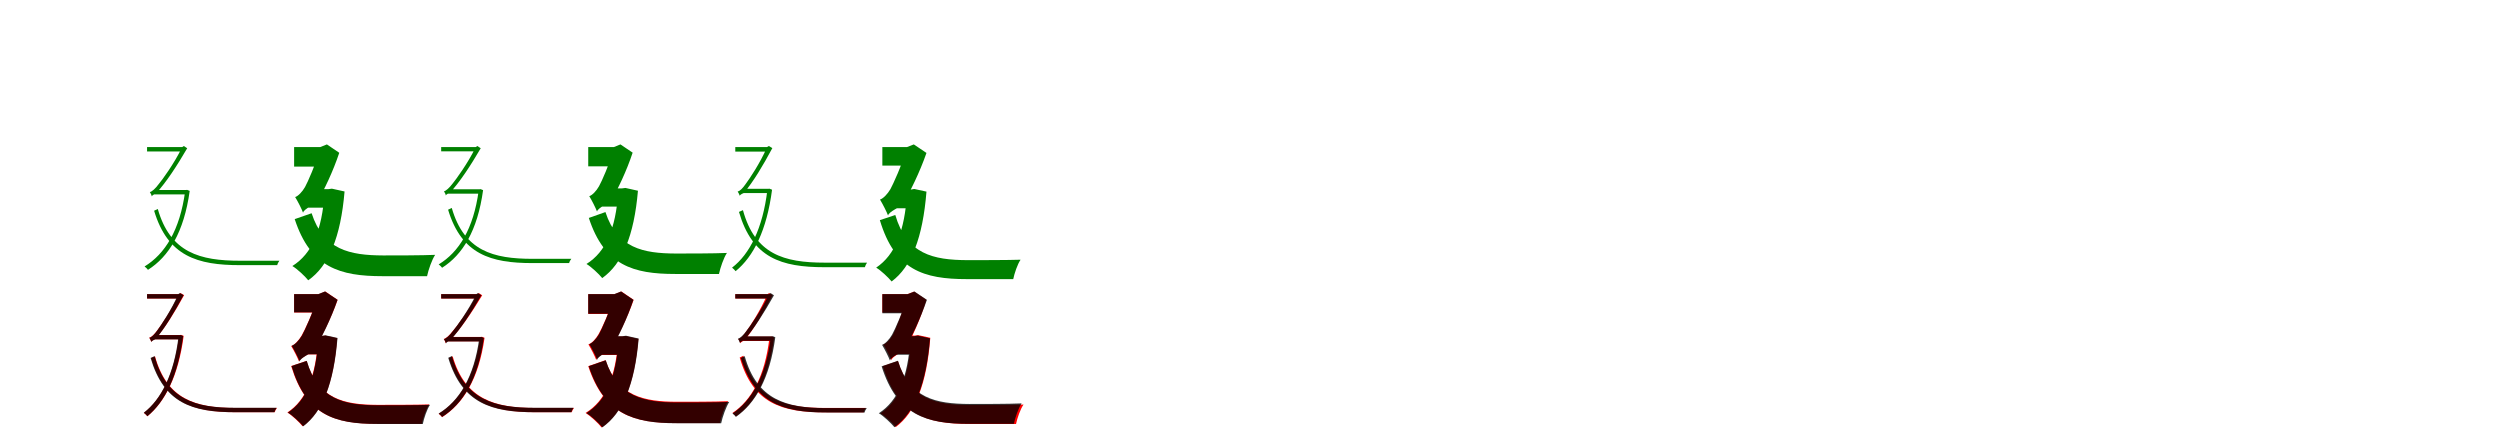 <?xml version="1.0" encoding="UTF-8"?>
<svg width="1700" height="300" xmlns="http://www.w3.org/2000/svg">
<rect width="100%" height="100%" fill="white"/>
<g fill="green" transform="translate(100 100) scale(0.1 -0.1)"><path d="M0.0 -0.0V-30.0H254.0V0.0ZM55.0 -292.0 40.0 -322.0H271.0V-292.0ZM259.0 -292.0V-301.0C223.0 -566.0 122.0 -727.0 -17.0 -812.0C-10.0 -817.0 1.0 -827.0 6.0 -835.0C147.0 -746.0 251.0 -580.0 290.0 -298.0L272.0 -291.0L266.0 -292.0ZM73.0 -421.0 48.0 -433.0C141.0 -743.0 343.0 -803.0 632.0 -803.0H885.0C887.0 -794.0 894.0 -780.0 900.0 -773.0C867.0 -773.0 655.0 -773.0 633.0 -773.0C360.0 -773.0 158.0 -719.0 73.0 -421.0ZM33.0 -336.0C33.0 -326.0 61.0 -316.0 61.0 -316.0V-315.0C131.0 -239.0 203.0 -128.0 273.0 -8.0L250.0 7.0L236.0 -2.0V-6.0C185.0 -111.0 103.0 -224.0 79.0 -252.0C57.0 -282.0 34.0 -303.0 19.0 -306.0C24.0 -313.0 31.0 -328.0 33.0 -336.0Z"/></g>
<g fill="green" transform="translate(200 100) scale(0.1 -0.1)"><path d="M0.0 0.0V-133.0H204.0V0.0ZM98.0 -286.0 77.0 -412.0H253.0V-286.0ZM207.0 -286.0V-311.0C190.0 -566.0 122.0 -725.0 -12.0 -809.0C19.0 -827.0 74.0 -878.0 96.0 -906.0C235.0 -809.0 317.0 -613.0 343.0 -302.0L257.0 -283.0L234.0 -286.0ZM119.0 -450.0 4.0 -490.0C112.0 -820.0 312.0 -878.0 601.0 -878.0H904.0C913.0 -835.0 937.0 -766.0 959.0 -733.0C873.0 -737.0 678.0 -737.0 605.0 -737.0C380.0 -736.0 200.0 -700.0 119.0 -450.0ZM61.0 -447.0C61.0 -423.0 154.0 -380.0 154.0 -380.0V-378.0C205.0 -291.0 265.0 -165.0 307.0 -39.0L223.0 18.0L175.0 -1.0V-7.0C147.0 -120.0 92.0 -239.0 74.0 -272.0C56.0 -304.0 27.0 -334.0 7.0 -340.0C24.0 -367.0 52.0 -422.0 61.0 -447.0Z"/></g>
<g fill="green" transform="translate(300 100) scale(0.1 -0.1)"><path d="M0.0 0.0V-29.0H250.0V0.0ZM54.0 -287.0 39.0 -317.0H267.0V-287.0ZM255.0 -287.0V-296.0C220.0 -557.0 120.0 -715.0 -17.0 -798.0C-10.0 -803.0 1.0 -813.0 6.0 -821.0C145.0 -733.0 247.0 -570.0 285.0 -293.0L268.0 -286.0L262.0 -287.0ZM72.0 -414.0 47.0 -426.0C139.0 -730.0 337.0 -789.0 621.0 -789.0H870.0C872.0 -780.0 879.0 -767.0 885.0 -760.0C852.0 -760.0 644.0 -760.0 622.0 -760.0C354.0 -760.0 156.0 -707.0 72.0 -414.0ZM32.0 -330.0C32.0 -320.0 60.0 -311.0 60.0 -311.0V-310.0C129.0 -235.0 200.0 -126.0 269.0 -8.0L246.0 7.0L232.0 -2.0V-6.0C182.0 -109.0 101.0 -220.0 78.0 -248.0C56.0 -277.0 33.0 -298.0 19.0 -301.0C24.0 -308.0 31.0 -322.0 32.0 -330.0Z"/></g>
<g fill="green" transform="translate(400 100) scale(0.1 -0.1)"><path d="M0.0 0.0V-131.0H200.0V0.0ZM96.0 -281.0 76.0 -405.0H249.0V-281.0ZM204.0 -281.0V-306.0C187.0 -556.0 120.0 -713.0 -12.0 -795.0C19.0 -813.0 73.0 -863.0 95.0 -891.0C231.0 -795.0 312.0 -603.0 338.0 -297.0L253.0 -278.0L230.0 -281.0ZM117.0 -442.0 4.0 -482.0C110.0 -806.0 307.0 -863.0 591.0 -863.0H889.0C898.0 -821.0 921.0 -753.0 943.0 -720.0C858.0 -724.0 667.0 -724.0 595.0 -724.0C374.0 -723.0 197.0 -688.0 117.0 -442.0ZM60.0 -439.0C60.0 -416.0 152.0 -373.0 152.0 -373.0V-371.0C202.0 -286.0 261.0 -162.0 302.0 -38.0L219.0 18.0L172.0 -1.0V-7.0C145.0 -118.0 91.0 -235.0 73.0 -267.0C55.0 -299.0 27.0 -328.0 7.0 -334.0C24.0 -361.0 51.0 -415.0 60.0 -439.0Z"/></g>
<g fill="green" transform="translate(500 100) scale(0.1 -0.1)"><path d="M0.0 0.0V-31.0H229.0V0.0ZM64.0 -284.0 49.0 -313.0H227.0V-284.0ZM218.0 -284.0V-293.0C187.0 -552.0 98.0 -728.0 -22.0 -820.0C-14.0 -826.0 -3.0 -837.0 2.0 -844.0C124.0 -745.0 214.0 -566.0 250.0 -290.0L232.0 -283.0L225.0 -284.0ZM52.0 -429.0 25.0 -441.0C116.0 -754.0 312.0 -817.0 607.0 -817.0H881.0C883.0 -808.0 890.0 -794.0 896.0 -786.0C863.0 -786.0 630.0 -786.0 608.0 -786.0C329.0 -786.0 134.0 -728.0 52.0 -429.0ZM31.0 -332.0C31.0 -322.0 59.0 -312.0 59.0 -312.0V-311.0C122.0 -237.0 189.0 -125.0 252.0 -7.0L228.0 7.0L214.0 -1.0V-5.0C169.0 -109.0 94.0 -220.0 72.0 -249.0C53.0 -277.0 32.0 -300.0 16.0 -302.0C21.0 -309.0 28.0 -324.0 31.0 -332.0Z"/></g>
<g fill="green" transform="translate(600 100) scale(0.1 -0.1)"><path d="M0.0 0.0V-126.0H218.0V0.0ZM88.0 -289.0 74.0 -416.0H219.0V-289.0ZM168.0 -289.0V-313.0C152.0 -571.0 87.0 -733.0 -42.0 -820.0C-12.0 -837.0 41.0 -887.0 63.0 -914.0C198.0 -814.0 275.0 -616.0 300.0 -303.0L217.0 -285.0L194.0 -289.0ZM88.0 -462.0 -17.0 -497.0C85.0 -837.0 281.0 -898.0 575.0 -898.0H890.0C898.0 -859.0 919.0 -796.0 940.0 -766.0C860.0 -769.0 646.0 -769.0 579.0 -769.0C345.0 -768.0 166.0 -729.0 88.0 -462.0ZM39.0 -466.0C39.0 -442.0 134.0 -398.0 134.0 -398.0V-396.0C189.0 -305.0 254.0 -172.0 300.0 -40.0L214.0 18.0L165.0 -1.0V-7.0C133.0 -126.0 73.0 -252.0 55.0 -286.0C35.0 -320.0 6.0 -350.0 -16.0 -357.0C1.0 -385.0 30.0 -441.0 39.0 -466.0Z"/></g>
<g fill="red" transform="translate(100 200) scale(0.1 -0.1)"><path d="M0.0 0.0V-30.0H230.0V0.0ZM62.0 -278.0 47.0 -307.0H225.0V-278.0ZM217.0 -278.0V-287.0C186.0 -542.0 98.0 -716.0 -22.0 -808.0C-14.0 -813.0 -3.0 -824.0 2.0 -831.0C122.0 -733.0 213.0 -556.0 249.0 -284.0L231.0 -277.0L224.0 -278.0ZM54.0 -423.0 28.0 -435.0C118.0 -741.0 311.0 -803.0 602.0 -803.0H868.0C870.0 -795.0 877.0 -781.0 883.0 -774.0C850.0 -774.0 625.0 -774.0 602.0 -774.0C329.0 -774.0 136.0 -716.0 54.0 -423.0ZM29.0 -326.0C29.0 -316.0 57.0 -306.0 57.0 -306.0V-305.0C121.0 -232.0 188.0 -123.0 252.0 -7.0L228.0 7.0L214.0 -1.0V-5.0C168.0 -107.0 93.0 -216.0 71.0 -244.0C51.0 -272.0 30.0 -294.0 14.0 -296.0C20.0 -303.0 26.0 -318.0 29.0 -326.0Z"/></g>
<g fill="black" opacity=".8" transform="translate(100 200) scale(0.1 -0.1)"><path d="M0.0 0.0V-30.0H225.0V0.0ZM63.0 -279.0 48.0 -308.0H223.0V-279.0ZM214.0 -279.0V-288.0C184.0 -543.0 96.0 -716.0 -22.0 -806.0C-14.0 -812.0 -3.0 -823.0 2.0 -830.0C122.0 -732.0 210.0 -556.0 245.0 -285.0L228.0 -278.0L221.0 -279.0ZM51.0 -422.0 24.0 -434.0C114.0 -741.0 306.0 -803.0 596.0 -803.0H866.0C868.0 -794.0 875.0 -781.0 881.0 -773.0C848.0 -773.0 619.0 -773.0 597.0 -773.0C323.0 -773.0 132.0 -716.0 51.0 -422.0ZM30.0 -326.0C30.0 -316.0 58.0 -307.0 58.0 -307.0V-306.0C120.0 -233.0 186.0 -123.0 248.0 -7.0L224.0 7.0L210.0 -1.0V-5.0C166.0 -107.0 92.0 -216.0 71.0 -245.0C52.0 -272.0 31.0 -295.0 16.0 -297.0C21.0 -304.0 28.0 -318.0 30.0 -326.0Z"/></g>
<g fill="red" transform="translate(200 200) scale(0.1 -0.1)"><path d="M0.0 0.0V-125.0H217.0V0.0ZM78.0 -285.0V-410.0H214.0V-285.0ZM163.0 -285.0V-309.0C146.0 -562.0 82.0 -721.0 -46.0 -805.0C-16.0 -823.0 37.0 -872.0 58.0 -899.0C192.0 -801.0 269.0 -607.0 293.0 -300.0L212.0 -282.0L188.0 -285.0ZM85.0 -454.0 -20.0 -489.0C81.0 -822.0 274.0 -882.0 562.0 -882.0H868.0C876.0 -843.0 898.0 -780.0 919.0 -750.0C839.0 -753.0 633.0 -753.0 566.0 -753.0C338.0 -752.0 162.0 -713.0 85.0 -454.0ZM34.0 -460.0C34.0 -436.0 127.0 -393.0 127.0 -393.0V-391.0C184.0 -301.0 249.0 -170.0 296.0 -39.0L212.0 18.0L164.0 -1.0V-7.0C130.0 -125.0 70.0 -249.0 51.0 -282.0C31.0 -316.0 2.0 -346.0 -20.0 -353.0C-3.0 -380.0 25.0 -435.0 34.0 -460.0Z"/></g>
<g fill="black" opacity=".8" transform="translate(200 200) scale(0.1 -0.1)"><path d="M0.0 0.0V-124.0H214.0V0.0ZM86.0 -284.0 73.0 -409.0H215.0V-284.0ZM165.0 -284.0V-308.0C149.0 -561.0 85.0 -721.0 -42.0 -806.0C-12.0 -823.0 40.0 -872.0 62.0 -899.0C194.0 -800.0 270.0 -606.0 295.0 -298.0L213.0 -280.0L190.0 -284.0ZM86.0 -454.0 -17.0 -489.0C83.0 -823.0 276.0 -883.0 565.0 -883.0H875.0C883.0 -845.0 903.0 -783.0 924.0 -753.0C845.0 -756.0 635.0 -756.0 569.0 -756.0C339.0 -755.0 163.0 -717.0 86.0 -454.0ZM38.0 -458.0C38.0 -435.0 132.0 -391.0 132.0 -391.0V-389.0C186.0 -300.0 250.0 -169.0 295.0 -39.0L210.0 18.0L162.0 -1.0V-7.0C131.0 -124.0 72.0 -248.0 54.0 -281.0C34.0 -315.0 6.0 -344.0 -16.0 -351.0C1.0 -379.0 29.0 -434.0 38.0 -458.0Z"/></g>
<g fill="red" transform="translate(300 200) scale(0.1 -0.1)"><path d="M0.0 0.0V-30.0H261.0V0.0ZM53.0 -291.0 38.0 -321.0H275.0V-291.0ZM264.0 -291.0V-300.0C227.0 -565.0 124.0 -728.0 -17.0 -814.0C-10.0 -819.0 1.0 -829.0 6.0 -837.0C148.0 -747.0 255.0 -579.0 295.0 -297.0L277.0 -290.0L271.0 -291.0ZM78.0 -423.0 53.0 -435.0C147.0 -743.0 350.0 -803.0 640.0 -803.0H888.0C890.0 -795.0 897.0 -781.0 903.0 -774.0C870.0 -774.0 663.0 -774.0 640.0 -774.0C368.0 -774.0 164.0 -719.0 78.0 -423.0ZM31.0 -335.0C31.0 -325.0 59.0 -315.0 59.0 -315.0V-314.0C132.0 -238.0 206.0 -128.0 279.0 -8.0L256.0 7.0L242.0 -2.0V-6.0C188.0 -111.0 104.0 -223.0 79.0 -251.0C56.0 -281.0 32.0 -302.0 17.0 -305.0C23.0 -312.0 29.0 -327.0 31.0 -335.0Z"/></g>
<g fill="black" opacity=".8" transform="translate(300 200) scale(0.1 -0.1)"><path d="M0.0 0.0V-30.0H254.0V0.0ZM55.0 -292.0 40.0 -322.0H271.0V-292.0ZM259.0 -292.0V-301.0C223.0 -566.0 122.0 -727.0 -17.0 -812.0C-10.0 -817.0 1.0 -827.0 6.0 -835.0C147.0 -746.0 251.0 -580.0 290.0 -298.0L272.0 -291.0L266.0 -292.0ZM73.0 -421.0 48.0 -433.0C141.0 -743.0 343.0 -803.0 632.0 -803.0H885.0C887.0 -794.0 894.0 -780.0 900.0 -773.0C867.0 -773.0 655.0 -773.0 633.0 -773.0C360.0 -773.0 158.0 -719.0 73.0 -421.0ZM33.0 -336.0C33.0 -326.0 61.0 -316.0 61.0 -316.0V-315.0C131.0 -239.0 203.0 -128.0 273.0 -8.0L250.0 7.0L236.0 -2.0V-6.0C185.0 -111.0 103.0 -224.0 79.0 -252.0C57.0 -282.0 34.0 -303.0 19.0 -306.0C24.0 -313.0 31.0 -328.0 33.0 -336.0Z"/></g>
<g fill="red" transform="translate(400 200) scale(0.1 -0.1)"><path d="M0.0 0.0V-135.0H208.0V0.0ZM85.0 -288.0V-414.0H252.0V-288.0ZM204.0 -288.0V-313.0C186.0 -567.0 117.0 -725.0 -18.0 -808.0C13.0 -827.0 69.0 -878.0 91.0 -907.0C232.0 -810.0 315.0 -615.0 341.0 -305.0L255.0 -285.0L231.0 -288.0ZM118.0 -449.0 0.0 -490.0C109.0 -819.0 309.0 -877.0 597.0 -877.0H895.0C904.0 -833.0 929.0 -762.0 952.0 -728.0C864.0 -732.0 675.0 -732.0 601.0 -732.0C379.0 -731.0 199.0 -695.0 118.0 -449.0ZM55.0 -449.0C55.0 -425.0 148.0 -382.0 148.0 -382.0V-380.0C202.0 -293.0 264.0 -166.0 309.0 -39.0L225.0 18.0L177.0 -1.0V-7.0C146.0 -121.0 89.0 -241.0 70.0 -273.0C51.0 -306.0 22.0 -336.0 1.0 -342.0C18.0 -369.0 46.0 -424.0 55.0 -449.0Z"/></g>
<g fill="black" opacity=".8" transform="translate(400 200) scale(0.1 -0.1)"><path d="M0.0 0.0V-133.0H204.0V0.0ZM98.0 -286.0 77.0 -412.0H253.0V-286.0ZM207.0 -286.0V-311.0C190.0 -566.0 122.0 -725.0 -12.0 -809.0C19.0 -827.0 74.0 -878.0 96.0 -906.0C235.0 -809.0 317.0 -613.0 343.0 -302.0L257.0 -283.0L234.0 -286.0ZM119.0 -450.0 4.0 -490.0C112.0 -820.0 312.0 -878.0 601.0 -878.0H904.0C913.0 -835.0 937.0 -766.0 959.0 -733.0C873.0 -737.0 678.0 -737.0 605.0 -737.0C380.0 -736.0 200.0 -700.0 119.0 -450.0ZM61.0 -447.0C61.0 -423.0 154.0 -380.0 154.0 -380.0V-378.0C205.0 -291.0 265.0 -165.0 307.0 -39.0L223.0 18.0L175.0 -1.0V-7.0C147.0 -120.0 92.0 -239.0 74.0 -272.0C56.0 -304.0 27.0 -334.0 7.0 -340.0C24.0 -367.0 52.0 -422.0 61.0 -447.0Z"/></g>
<g fill="red" transform="translate(500 200) scale(0.1 -0.1)"><path d="M0.0 0.0V-30.0H230.0V0.0ZM63.0 -289.0 47.0 -319.0H244.0V-289.0ZM232.0 -289.0V-298.0C201.0 -560.0 109.0 -723.0 -19.0 -808.0C-12.0 -813.0 -1.0 -824.0 4.0 -831.0C134.0 -741.0 228.0 -574.0 264.0 -294.0L246.0 -288.0L239.0 -289.0ZM55.0 -419.0 30.0 -431.0C119.0 -743.0 316.0 -804.0 606.0 -804.0H873.0C875.0 -795.0 882.0 -781.0 888.0 -774.0C855.0 -774.0 629.0 -774.0 607.0 -774.0C333.0 -774.0 137.0 -719.0 55.0 -419.0ZM35.0 -335.0C35.0 -325.0 63.0 -315.0 63.0 -315.0V-314.0C126.0 -238.0 192.0 -126.0 254.0 -7.0L230.0 7.0L216.0 -2.0V-6.0C172.0 -110.0 98.0 -223.0 76.0 -251.0C57.0 -281.0 36.0 -303.0 20.0 -305.0C25.0 -312.0 32.0 -327.0 35.0 -335.0Z"/></g>
<g fill="black" opacity=".8" transform="translate(500 200) scale(0.1 -0.1)"><path d="M0.0 0.0V-30.0H243.0V0.0ZM58.0 -287.0 43.0 -317.0H252.0V-287.0ZM241.0 -287.0V-296.0C207.0 -558.0 112.0 -724.0 -19.0 -812.0C-12.0 -817.0 -1.0 -827.0 4.0 -835.0C137.0 -742.0 235.0 -572.0 272.0 -293.0L255.0 -286.0L248.0 -287.0ZM64.0 -422.0 38.0 -434.0C130.0 -744.0 329.0 -805.0 619.0 -805.0H879.0C881.0 -796.0 888.0 -782.0 894.0 -775.0C861.0 -775.0 642.0 -775.0 620.0 -775.0C346.0 -775.0 148.0 -719.0 64.0 -422.0ZM32.0 -333.0C32.0 -323.0 60.0 -313.0 60.0 -313.0V-312.0C127.0 -237.0 196.0 -126.0 263.0 -8.0L240.0 7.0L226.0 -2.0V-6.0C178.0 -110.0 99.0 -221.0 76.0 -250.0C55.0 -279.0 33.0 -300.0 18.0 -303.0C23.0 -310.0 30.0 -325.0 32.0 -333.0Z"/></g>
<g fill="red" transform="translate(600 200) scale(0.1 -0.1)"><path d="M0.0 0.0V-125.0H203.0V0.0ZM117.0 -282.0 62.0 -407.0H239.0V-282.0ZM196.0 -282.0V-307.0C179.0 -563.0 115.0 -725.0 -13.0 -811.0C17.0 -828.0 70.0 -877.0 91.0 -904.0C225.0 -805.0 302.0 -608.0 326.0 -297.0L244.0 -279.0L221.0 -282.0ZM106.0 -455.0 3.0 -490.0C106.0 -824.0 303.0 -883.0 595.0 -883.0H909.0C917.0 -844.0 939.0 -781.0 960.0 -751.0C878.0 -754.0 667.0 -754.0 598.0 -754.0C365.0 -754.0 186.0 -716.0 106.0 -455.0ZM61.0 -450.0C61.0 -426.0 154.0 -382.0 154.0 -382.0V-381.0C203.0 -293.0 261.0 -165.0 299.0 -39.0L216.0 17.0L168.0 -1.0V-7.0C142.0 -121.0 90.0 -241.0 73.0 -274.0C55.0 -307.0 27.0 -337.0 7.0 -343.0C24.0 -370.0 52.0 -425.0 61.0 -450.0Z"/></g>
<g fill="black" opacity=".8" transform="translate(600 200) scale(0.1 -0.1)"><path d="M0.0 0.0V-130.0H209.0V0.0ZM93.0 -286.0 76.0 -412.0H238.0V-286.0ZM190.0 -286.0V-310.0C174.0 -565.0 107.0 -725.0 -24.0 -810.0C6.0 -827.0 60.0 -878.0 82.0 -905.0C219.0 -807.0 298.0 -612.0 324.0 -301.0L240.0 -282.0L217.0 -286.0ZM106.0 -453.0 -5.0 -491.0C100.0 -823.0 298.0 -882.0 588.0 -882.0H894.0C903.0 -841.0 925.0 -775.0 947.0 -743.0C864.0 -747.0 662.0 -747.0 592.0 -747.0C364.0 -746.0 185.0 -709.0 106.0 -453.0ZM52.0 -453.0C52.0 -429.0 145.0 -386.0 145.0 -386.0V-384.0C198.0 -295.0 259.0 -167.0 303.0 -39.0L218.0 18.0L170.0 -1.0V-7.0C141.0 -122.0 84.0 -243.0 66.0 -276.0C47.0 -309.0 18.0 -339.0 -2.0 -345.0C15.0 -373.0 43.0 -428.0 52.0 -453.0Z"/></g>
</svg>
